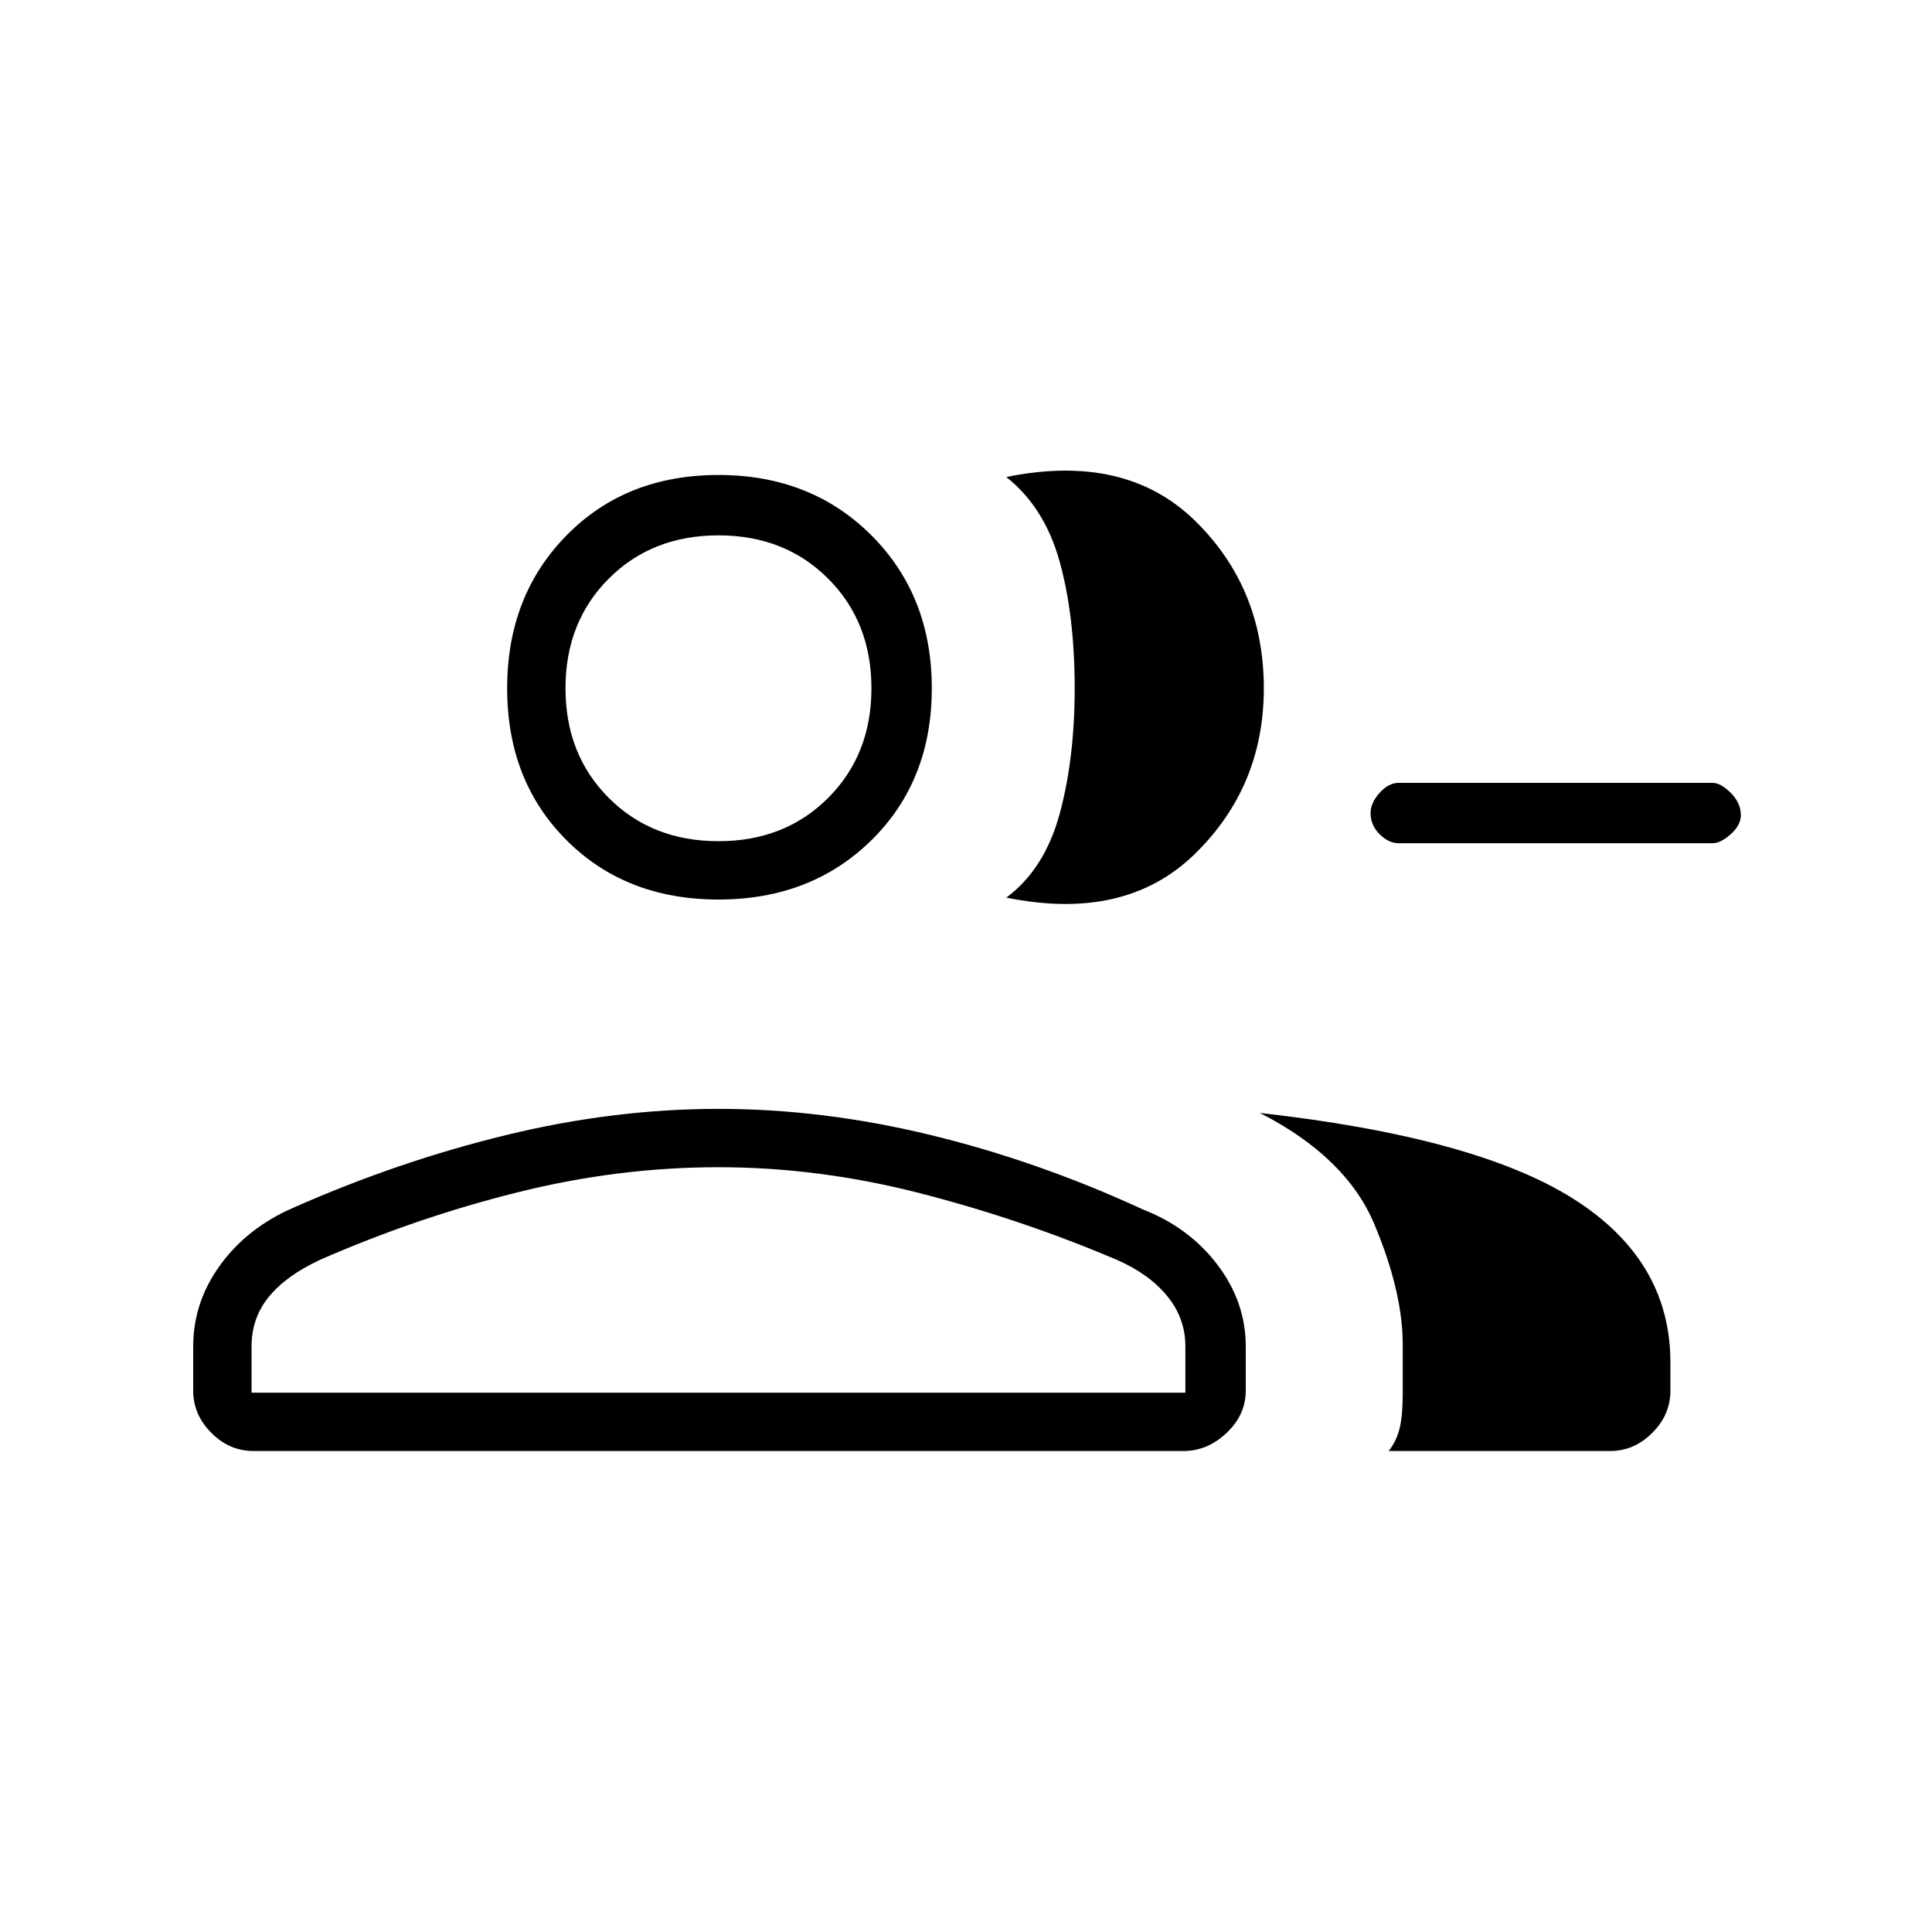 <svg xmlns="http://www.w3.org/2000/svg" height="20" width="20"><path d="M10.417 9.292Q10.812 9 10.969 8.427Q11.125 7.854 11.125 7.125Q11.125 6.375 10.969 5.812Q10.812 5.25 10.417 4.938Q11.646 4.688 12.365 5.385Q13.083 6.083 13.083 7.125Q13.083 8.146 12.365 8.844Q11.646 9.542 10.417 9.292ZM14.375 15.021Q14.458 14.917 14.49 14.781Q14.521 14.646 14.521 14.438V13.917Q14.521 13.375 14.229 12.677Q13.938 11.979 13.042 11.521Q15.271 11.771 16.281 12.406Q17.292 13.042 17.292 14.104V14.396Q17.292 14.646 17.104 14.833Q16.917 15.021 16.667 15.021ZM14.479 8.729Q14.375 8.729 14.281 8.635Q14.188 8.542 14.188 8.417Q14.188 8.312 14.281 8.208Q14.375 8.104 14.479 8.104H17.729Q17.812 8.104 17.917 8.208Q18.021 8.312 18.021 8.438Q18.021 8.542 17.917 8.635Q17.812 8.729 17.729 8.729ZM7.438 9.312Q6.479 9.312 5.865 8.698Q5.25 8.083 5.25 7.125Q5.25 6.167 5.865 5.542Q6.479 4.917 7.438 4.917Q8.396 4.917 9.021 5.542Q9.646 6.167 9.646 7.125Q9.646 8.083 9.021 8.698Q8.396 9.312 7.438 9.312ZM2.625 15.021Q2.375 15.021 2.188 14.833Q2 14.646 2 14.396V13.938Q2 13.479 2.281 13.094Q2.562 12.708 3.042 12.5Q4.125 12.021 5.24 11.75Q6.354 11.479 7.438 11.479Q8.521 11.479 9.635 11.75Q10.75 12.021 11.833 12.521Q12.312 12.708 12.604 13.094Q12.896 13.479 12.896 13.938V14.396Q12.896 14.646 12.698 14.833Q12.5 15.021 12.25 15.021ZM7.438 8.708Q8.125 8.708 8.573 8.26Q9.021 7.812 9.021 7.125Q9.021 6.438 8.573 5.99Q8.125 5.542 7.438 5.542Q6.75 5.542 6.302 5.99Q5.854 6.438 5.854 7.125Q5.854 7.812 6.302 8.26Q6.75 8.708 7.438 8.708ZM2.604 14.417H12.271V13.938Q12.271 13.646 12.083 13.417Q11.896 13.188 11.562 13.042Q10.583 12.625 9.531 12.354Q8.479 12.083 7.438 12.083Q6.396 12.083 5.354 12.344Q4.312 12.604 3.312 13.042Q2.958 13.208 2.781 13.427Q2.604 13.646 2.604 13.938ZM7.438 7.125Q7.438 7.125 7.438 7.125Q7.438 7.125 7.438 7.125Q7.438 7.125 7.438 7.125Q7.438 7.125 7.438 7.125Q7.438 7.125 7.438 7.125Q7.438 7.125 7.438 7.125Q7.438 7.125 7.438 7.125Q7.438 7.125 7.438 7.125ZM7.438 14.417Q7.438 14.417 7.438 14.417Q7.438 14.417 7.438 14.417Q7.438 14.417 7.438 14.417Q7.438 14.417 7.438 14.417Q7.438 14.417 7.438 14.417Q7.438 14.417 7.438 14.417Q7.438 14.417 7.438 14.417Q7.438 14.417 7.438 14.417Z"/></svg>